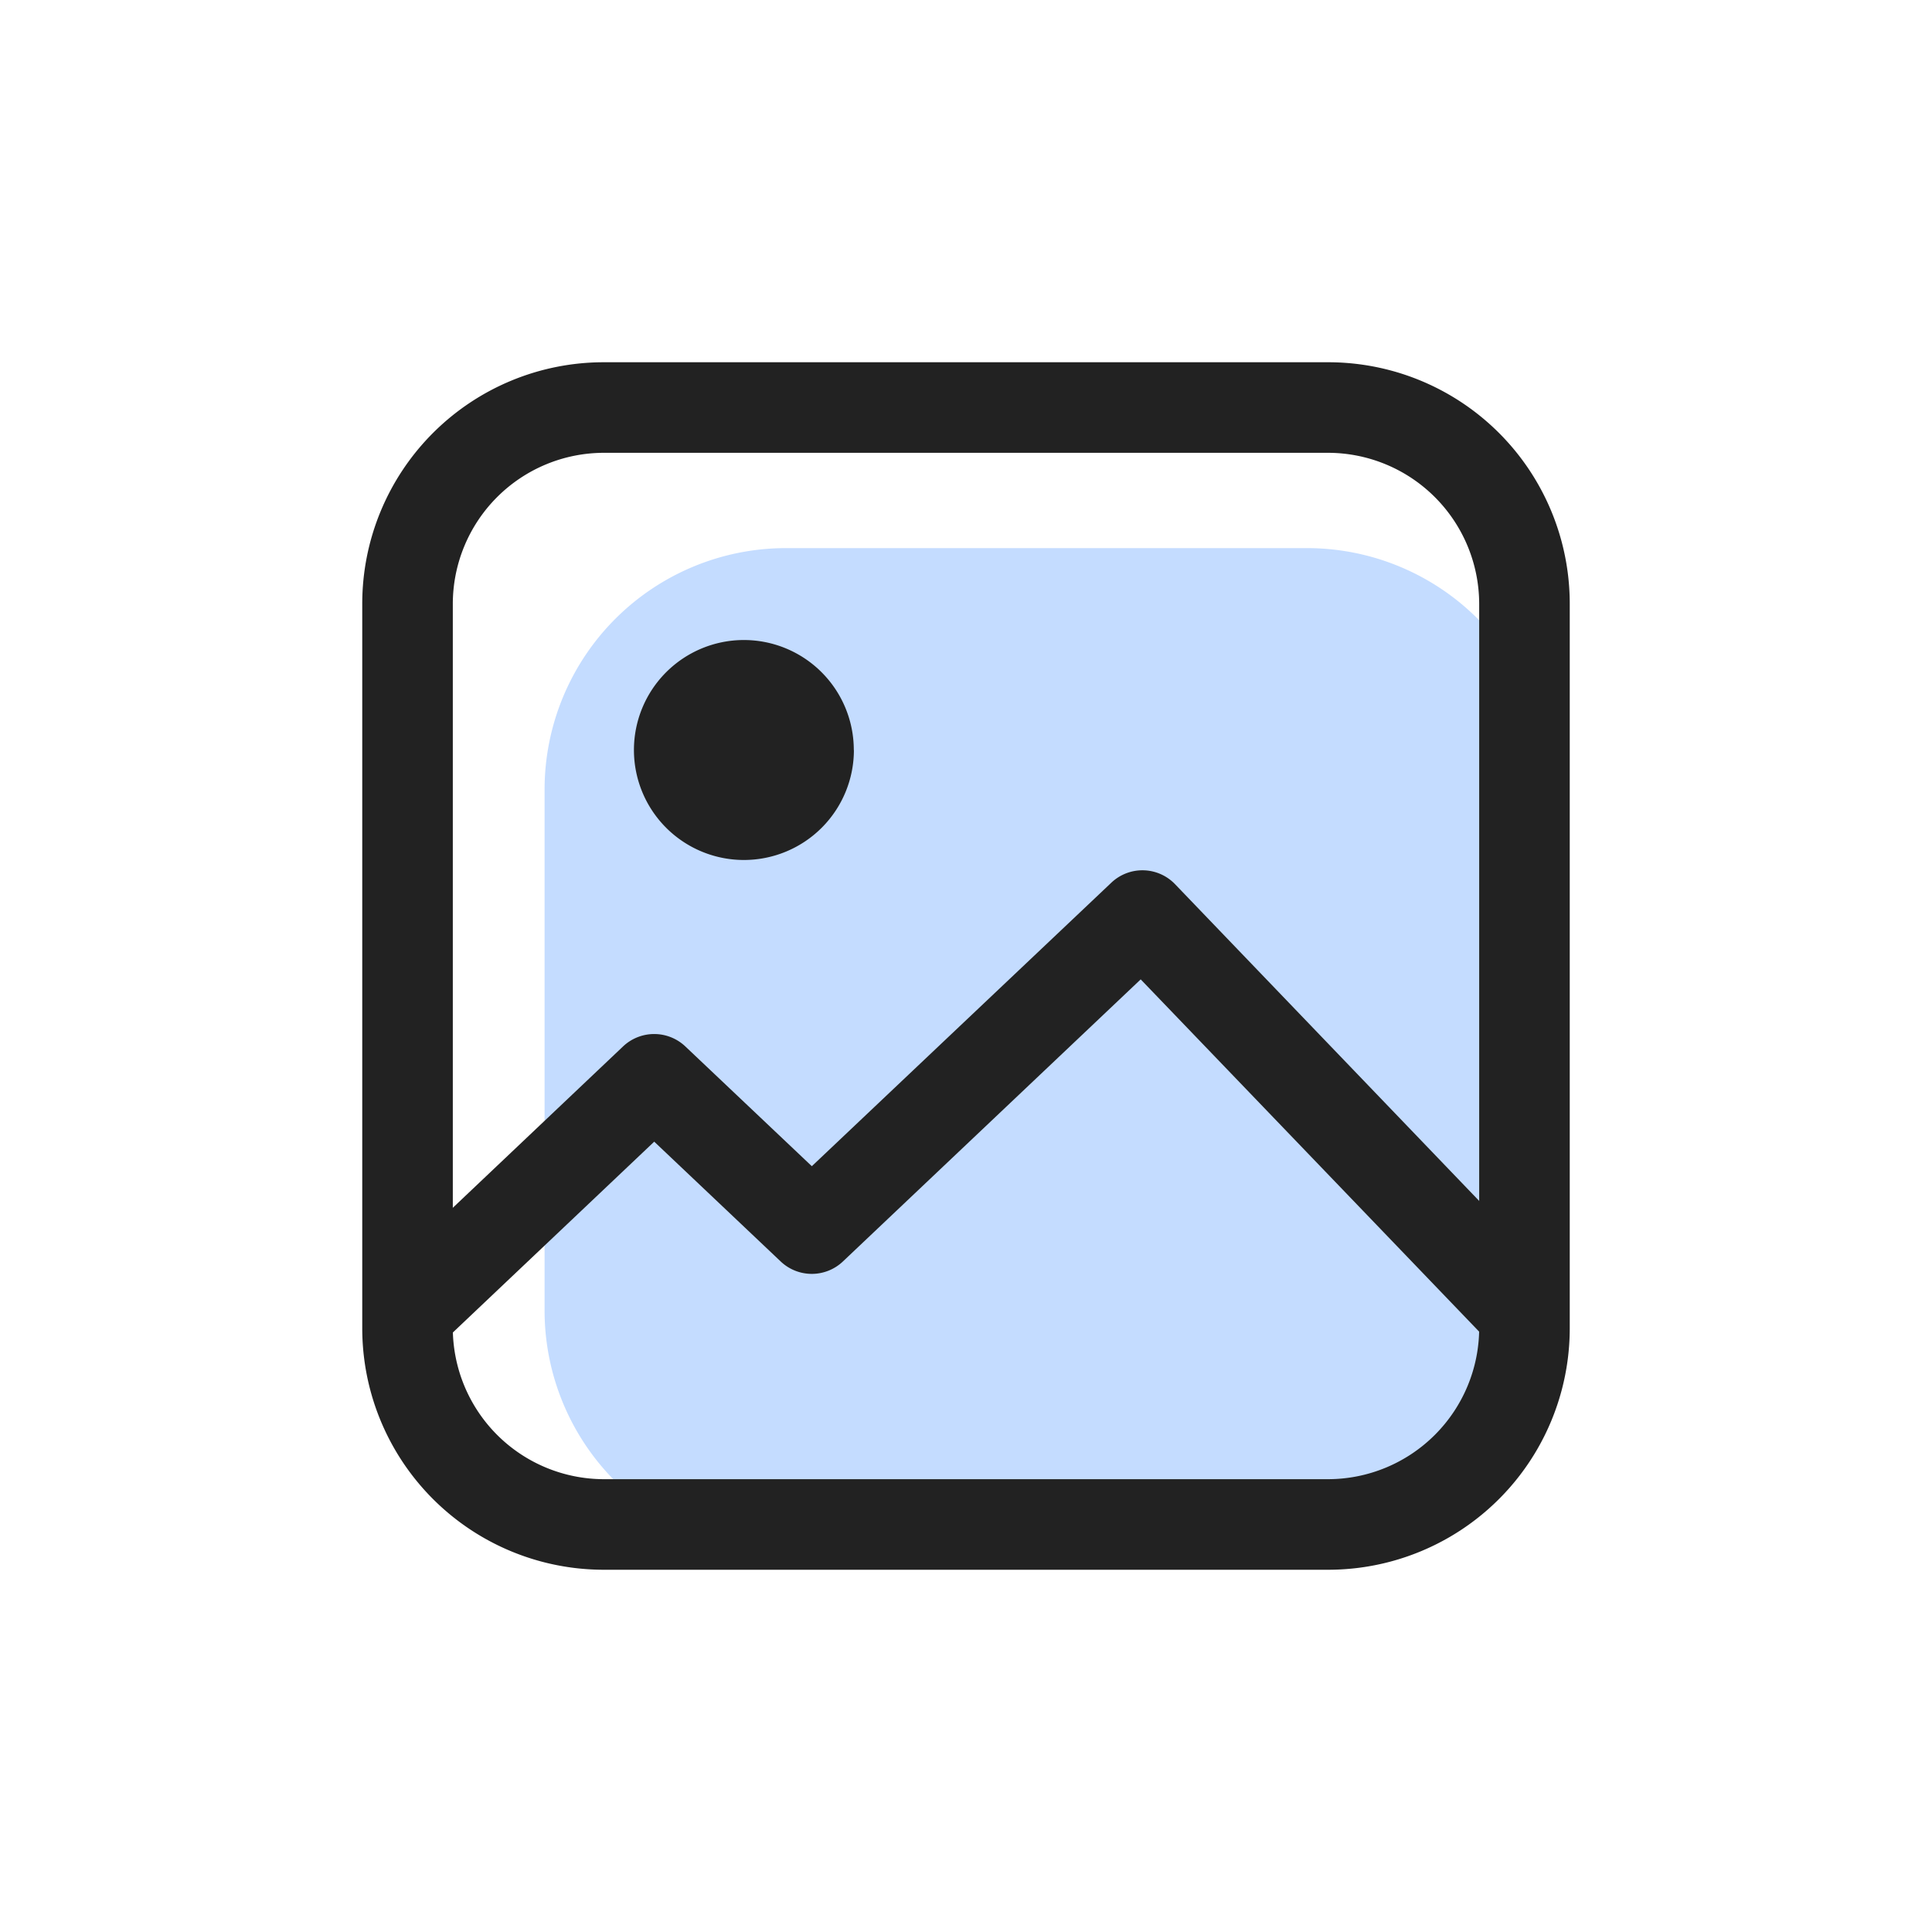 <svg id="ic_menu_gallery_on" xmlns="http://www.w3.org/2000/svg" xmlns:xlink="http://www.w3.org/1999/xlink" width="40" height="40" viewBox="0 0 40 40">
  <defs>
    <clipPath id="clip-path">
      <rect id="사각형_119" data-name="사각형 119" width="40" height="40" fill="none"/>
    </clipPath>
  </defs>
  <g id="그룹_116" data-name="그룹 116" clip-path="url(#clip-path)">
    <path id="패스_92" data-name="패스 92" d="M27.06,32.133H16.275a5,5,0,0,1-5-5V16.348a5,5,0,0,1,5-5H27.06a5,5,0,0,1,5,5V27.133a5,5,0,0,1-5,5" fill="#c4dcff"/>
    <path id="패스_93" data-name="패스 93" d="M31.493,28.059a.933.933,0,0,1-.676-.288l-7.2-7.494-6.165,5.84a.936.936,0,0,1-1.289,0l-2.618-2.48L9.152,27.8a.937.937,0,1,1-1.289-1.361L12.9,21.665a.938.938,0,0,1,1.289,0l2.619,2.48,6.2-5.869a.936.936,0,0,1,1.321.031l7.84,8.165a.937.937,0,0,1-.676,1.587" fill="#222"/>
    <path id="패스_94" data-name="패스 94" d="M27.5,9.375A3.133,3.133,0,0,1,30.625,12.5V27.5A3.133,3.133,0,0,1,27.5,30.625H12.5A3.132,3.132,0,0,1,9.375,27.5V12.5A3.131,3.131,0,0,1,12.5,9.375Zm0-1.875H12.5a5,5,0,0,0-5,5V27.5a5,5,0,0,0,5,5H27.5a5,5,0,0,0,5-5V12.5a5,5,0,0,0-5-5" fill="#222"/>
    <path id="패스_95" data-name="패스 95" d="M17.679,15.528A2.277,2.277,0,1,1,15.4,13.251a2.277,2.277,0,0,1,2.277,2.277" fill="#222"/>
  </g>
</svg>

